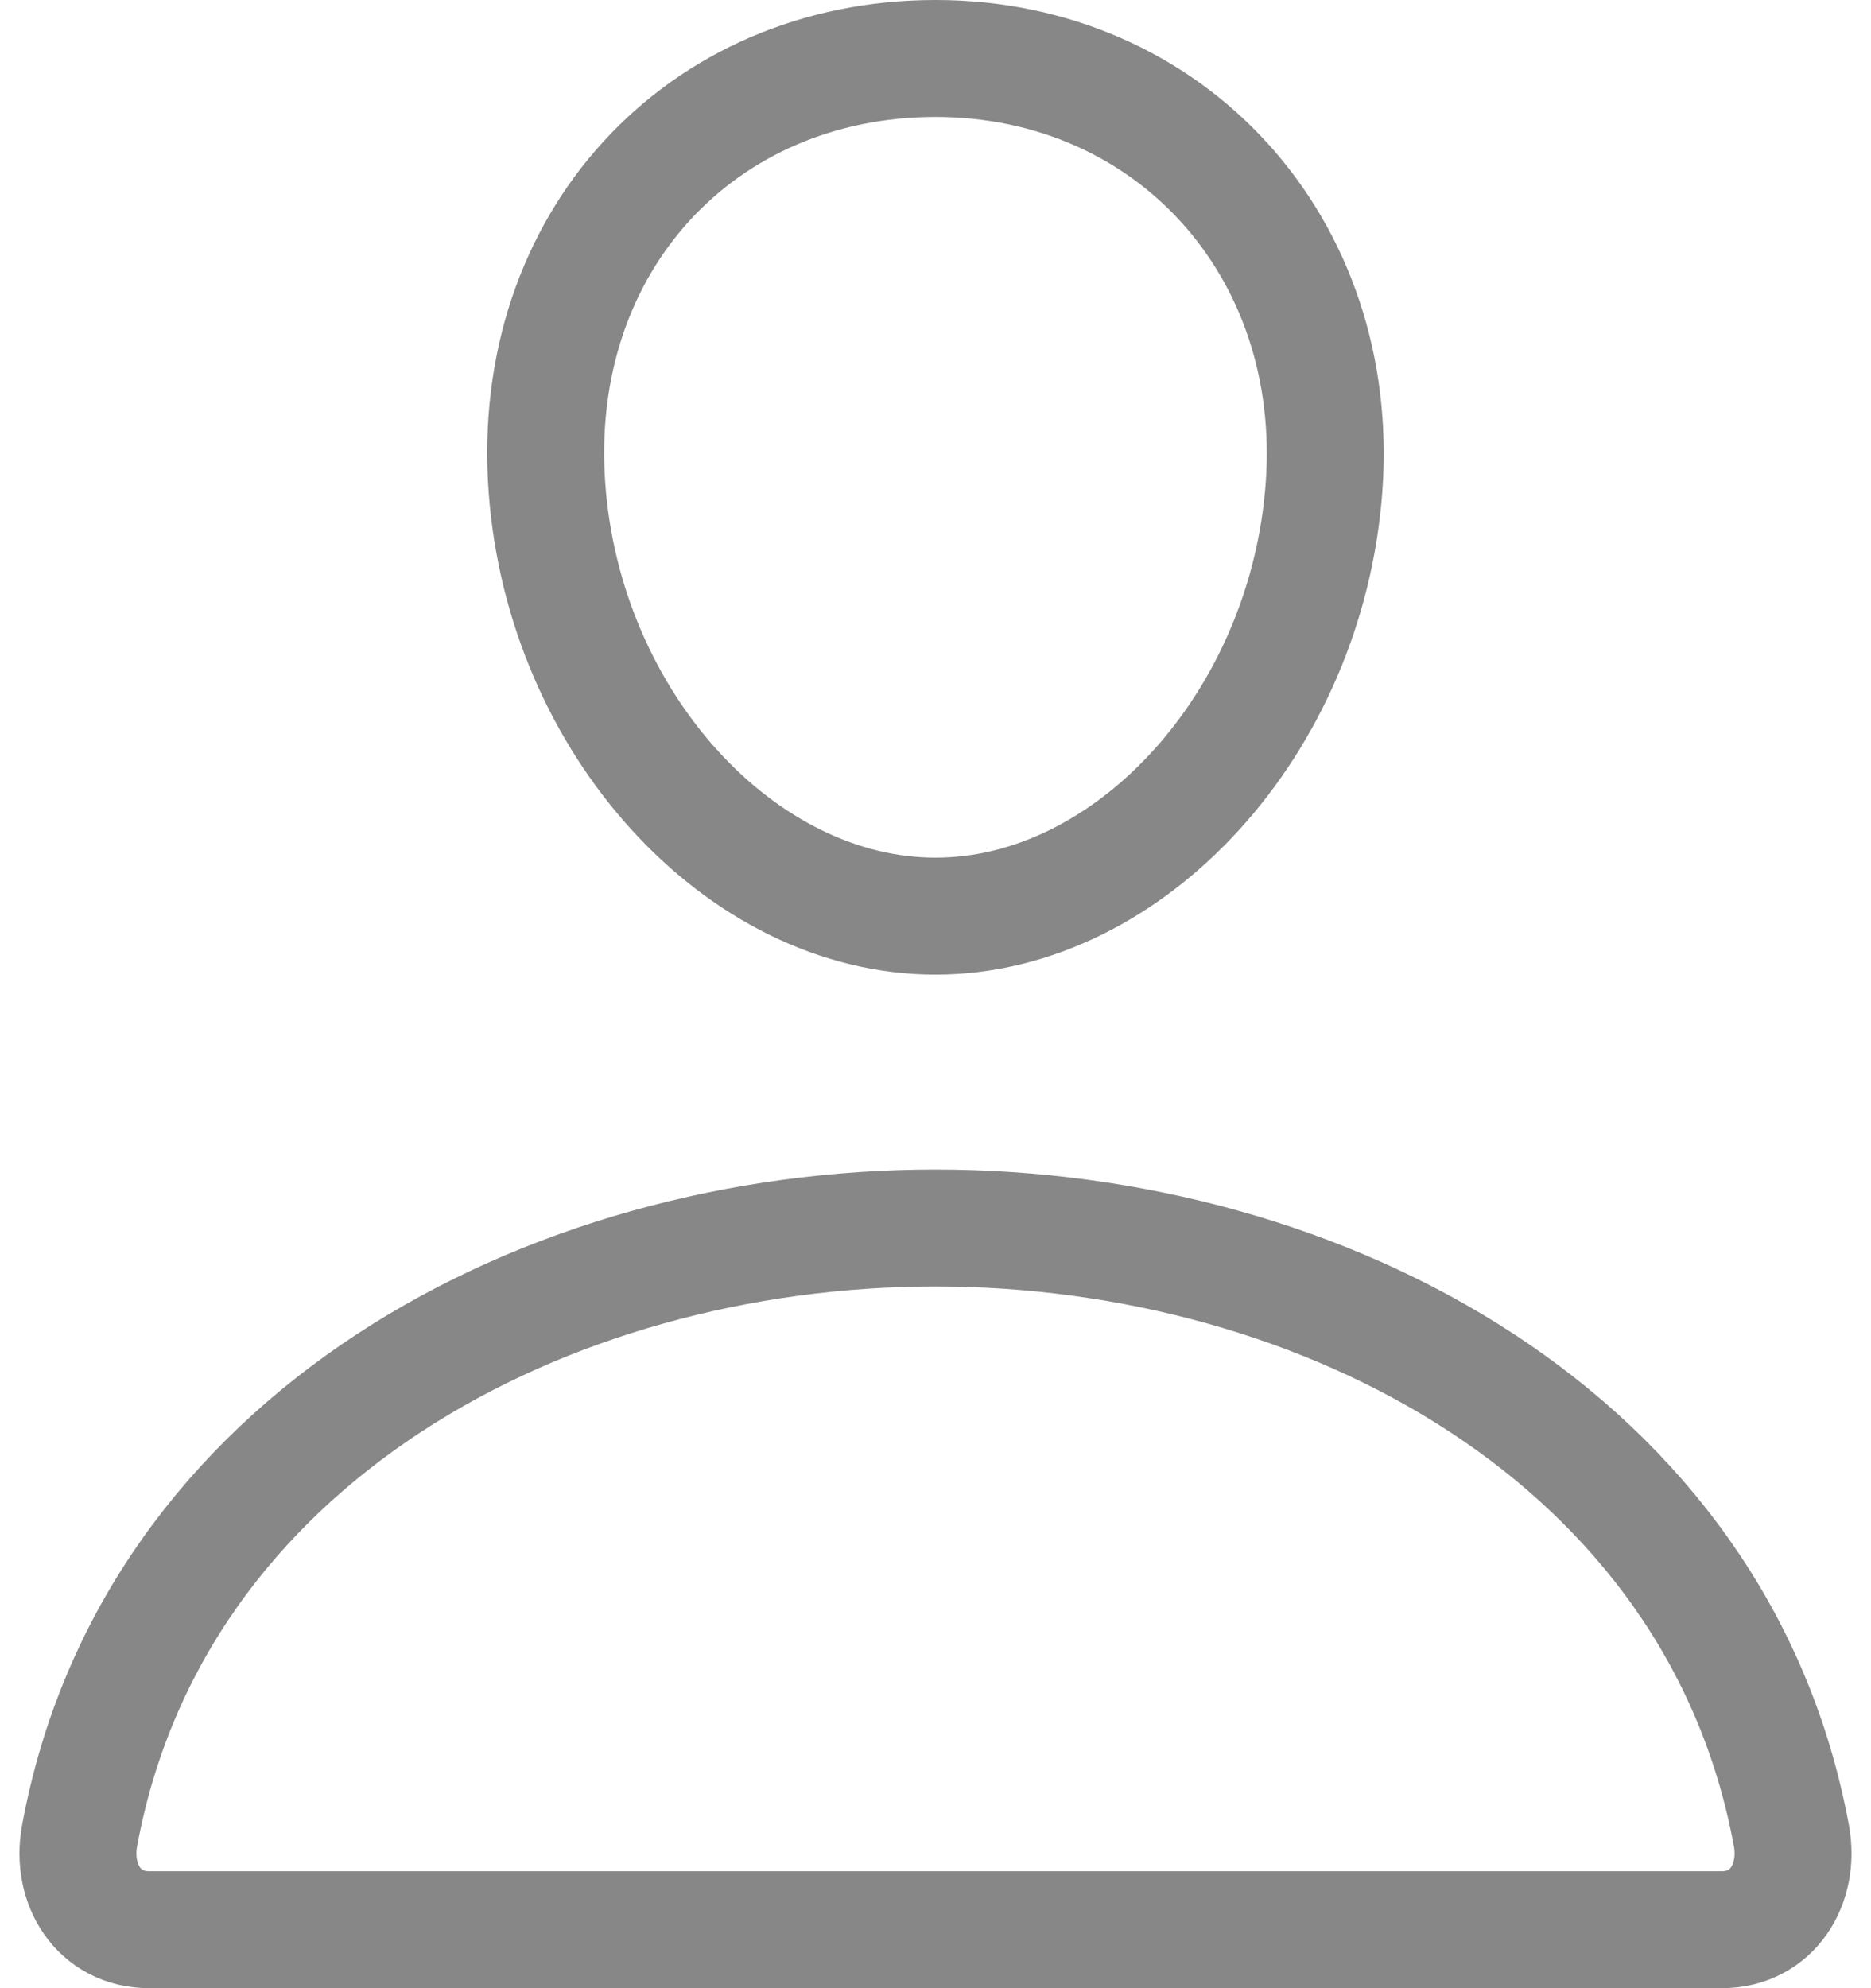 <svg width="32" height="34" viewBox="0 0 32 34" fill="none" xmlns="http://www.w3.org/2000/svg">
<path d="M22.645 8.333C22.349 12.372 19.322 15.667 16 15.667C12.677 15.667 9.645 12.373 9.354 8.333C9.052 4.132 11.997 1 16 1C20.002 1 22.947 4.208 22.645 8.333Z" stroke="#878787" stroke-width="2" stroke-linecap="round" stroke-linejoin="round"/>
<path d="M15.999 21C9.354 21 2.609 24.6 1.361 31.395C1.21 32.214 1.682 33 2.555 33H29.443C30.317 33 30.789 32.214 30.639 31.395C29.39 24.6 22.645 21 15.999 21Z" stroke="#878787" stroke-width="2" stroke-miterlimit="10"/>
</svg>
